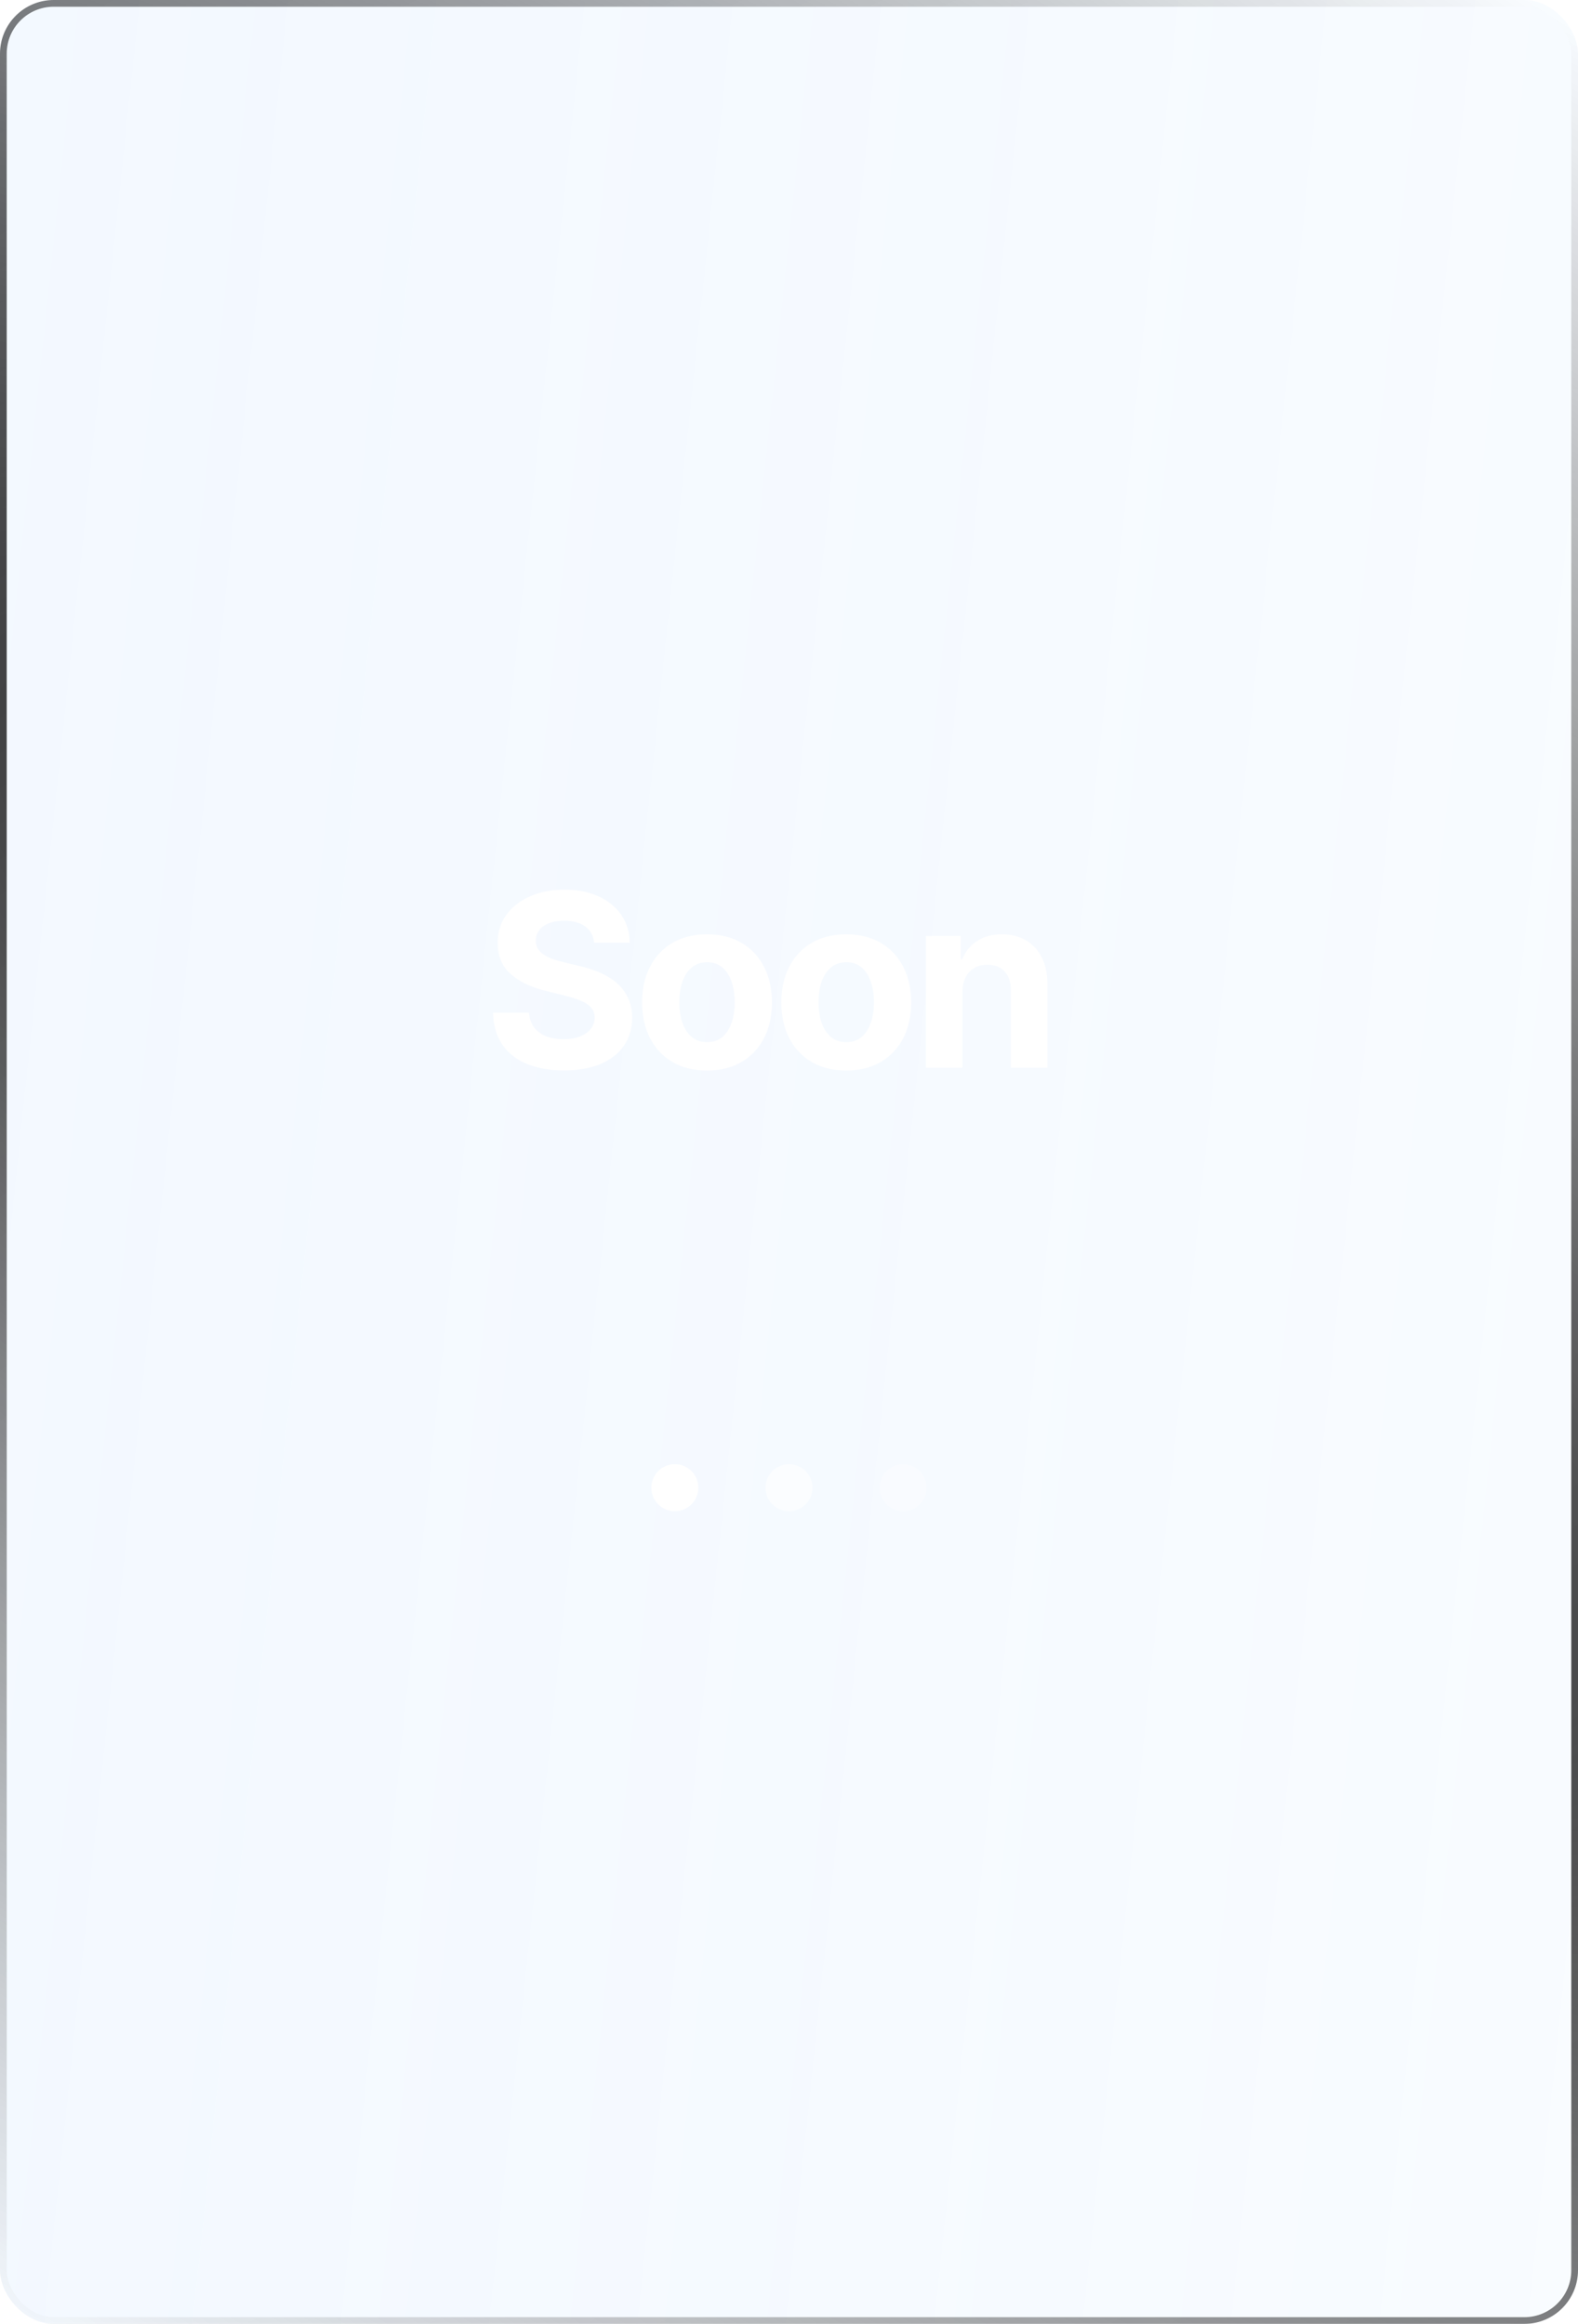 <svg width="235" height="346" viewBox="0 0 235 346" fill="none" xmlns="http://www.w3.org/2000/svg">
<g filter="url(#filter0_b_406_2)">
<rect width="235" height="346" rx="8" fill="url(#paint0_linear_406_2)" fill-opacity="0.2"/>
<rect x="0.5" y="0.5" width="234" height="345" rx="7.5" stroke="url(#paint1_radial_406_2)"/>
<rect x="0.5" y="0.5" width="234" height="345" rx="7.5" stroke="url(#paint2_radial_406_2)" stroke-opacity="0.2"/>
</g>
<circle cx="100.5" cy="221.5" r="3.5" fill="white"/>
<circle cx="117.5" cy="221.5" r="3.5" fill="white" fill-opacity="0.6"/>
<circle cx="134.5" cy="221.5" r="3.5" fill="white" fill-opacity="0.3"/>
<path d="M88.479 140.348C88.376 139.317 87.938 138.516 87.162 137.945C86.386 137.374 85.334 137.088 84.004 137.088C83.101 137.088 82.338 137.216 81.716 137.472C81.094 137.719 80.617 138.064 80.284 138.507C79.96 138.95 79.798 139.453 79.798 140.016C79.781 140.484 79.879 140.893 80.092 141.243C80.314 141.592 80.617 141.895 81 142.151C81.383 142.398 81.827 142.615 82.329 142.803C82.832 142.982 83.369 143.135 83.94 143.263L86.293 143.825C87.435 144.081 88.483 144.422 89.438 144.848C90.392 145.274 91.219 145.798 91.918 146.42C92.617 147.043 93.158 147.776 93.541 148.619C93.933 149.463 94.133 150.43 94.142 151.521C94.133 153.124 93.724 154.513 92.915 155.689C92.114 156.857 90.954 157.764 89.438 158.412C87.929 159.051 86.109 159.371 83.979 159.371C81.865 159.371 80.024 159.047 78.456 158.399C76.896 157.751 75.678 156.793 74.8 155.523C73.93 154.244 73.474 152.663 73.432 150.78H78.788C78.848 151.658 79.099 152.391 79.543 152.979C79.994 153.558 80.595 153.997 81.345 154.295C82.104 154.585 82.96 154.73 83.915 154.73C84.852 154.73 85.666 154.594 86.356 154.321C87.055 154.048 87.597 153.669 87.98 153.183C88.364 152.697 88.555 152.139 88.555 151.509C88.555 150.92 88.381 150.426 88.031 150.026C87.69 149.625 87.188 149.284 86.523 149.003C85.867 148.722 85.061 148.466 84.106 148.236L81.256 147.52C79.048 146.983 77.305 146.143 76.027 145.001C74.749 143.859 74.114 142.321 74.122 140.386C74.114 138.801 74.535 137.416 75.388 136.232C76.249 135.047 77.429 134.122 78.929 133.457C80.429 132.793 82.133 132.46 84.043 132.46C85.986 132.46 87.682 132.793 89.131 133.457C90.588 134.122 91.722 135.047 92.531 136.232C93.341 137.416 93.758 138.788 93.784 140.348H88.479ZM105.292 159.384C103.306 159.384 101.588 158.962 100.14 158.118C98.699 157.266 97.587 156.081 96.803 154.564C96.019 153.038 95.627 151.27 95.627 149.259C95.627 147.23 96.019 145.457 96.803 143.94C97.587 142.415 98.699 141.23 100.14 140.386C101.588 139.534 103.306 139.108 105.292 139.108C107.277 139.108 108.99 139.534 110.431 140.386C111.88 141.23 112.996 142.415 113.78 143.94C114.564 145.457 114.956 147.23 114.956 149.259C114.956 151.27 114.564 153.038 113.78 154.564C112.996 156.081 111.88 157.266 110.431 158.118C108.99 158.962 107.277 159.384 105.292 159.384ZM105.317 155.165C106.221 155.165 106.975 154.909 107.58 154.398C108.185 153.878 108.641 153.17 108.948 152.276C109.263 151.381 109.421 150.362 109.421 149.22C109.421 148.078 109.263 147.06 108.948 146.165C108.641 145.27 108.185 144.562 107.58 144.043C106.975 143.523 106.221 143.263 105.317 143.263C104.405 143.263 103.638 143.523 103.016 144.043C102.402 144.562 101.938 145.27 101.623 146.165C101.316 147.06 101.162 148.078 101.162 149.22C101.162 150.362 101.316 151.381 101.623 152.276C101.938 153.17 102.402 153.878 103.016 154.398C103.638 154.909 104.405 155.165 105.317 155.165ZM126.026 159.384C124.04 159.384 122.323 158.962 120.874 158.118C119.434 157.266 118.321 156.081 117.537 154.564C116.753 153.038 116.361 151.27 116.361 149.259C116.361 147.23 116.753 145.457 117.537 143.94C118.321 142.415 119.434 141.23 120.874 140.386C122.323 139.534 124.04 139.108 126.026 139.108C128.012 139.108 129.725 139.534 131.165 140.386C132.614 141.23 133.73 142.415 134.515 143.94C135.299 145.457 135.691 147.23 135.691 149.259C135.691 151.27 135.299 153.038 134.515 154.564C133.73 156.081 132.614 157.266 131.165 158.118C129.725 158.962 128.012 159.384 126.026 159.384ZM126.051 155.165C126.955 155.165 127.709 154.909 128.314 154.398C128.919 153.878 129.375 153.17 129.682 152.276C129.997 151.381 130.155 150.362 130.155 149.22C130.155 148.078 129.997 147.06 129.682 146.165C129.375 145.27 128.919 144.562 128.314 144.043C127.709 143.523 126.955 143.263 126.051 143.263C125.14 143.263 124.372 143.523 123.75 144.043C123.137 144.562 122.672 145.27 122.357 146.165C122.05 147.06 121.897 148.078 121.897 149.22C121.897 150.362 122.05 151.381 122.357 152.276C122.672 153.17 123.137 153.878 123.75 154.398C124.372 154.909 125.14 155.165 126.051 155.165ZM143.334 147.648V159H137.888V139.364H143.078V142.828H143.309C143.743 141.686 144.472 140.783 145.495 140.118C146.517 139.445 147.757 139.108 149.215 139.108C150.578 139.108 151.767 139.406 152.782 140.003C153.796 140.599 154.584 141.452 155.147 142.56C155.709 143.659 155.99 144.972 155.99 146.497V159H150.544V147.469C150.553 146.267 150.246 145.33 149.624 144.656C149.002 143.974 148.145 143.634 147.054 143.634C146.321 143.634 145.674 143.791 145.111 144.107C144.557 144.422 144.122 144.882 143.807 145.487C143.5 146.084 143.343 146.804 143.334 147.648Z" fill="white"/>
<defs>
<filter id="filter0_b_406_2" x="-24" y="-24" width="283" height="394" filterUnits="userSpaceOnUse" color-interpolation-filters="sRGB">
<feFlood flood-opacity="0" result="BackgroundImageFix"/>
<feGaussianBlur in="BackgroundImageFix" stdDeviation="12"/>
<feComposite in2="SourceAlpha" operator="in" result="effect1_backgroundBlur_406_2"/>
<feBlend mode="normal" in="SourceGraphic" in2="effect1_backgroundBlur_406_2" result="shape"/>
</filter>
<linearGradient id="paint0_linear_406_2" x1="-1.49491e-06" y1="8.674" x2="267.505" y2="36.795" gradientUnits="userSpaceOnUse">
<stop stop-color="#69AEFF" stop-opacity="0.4"/>
<stop offset="1" stop-color="#3793FF" stop-opacity="0.16"/>
</linearGradient>
<radialGradient id="paint1_radial_406_2" cx="0" cy="0" r="1" gradientUnits="userSpaceOnUse" gradientTransform="translate(114.109 173.482) rotate(123.482) scale(206.842 681.541)">
<stop/>
<stop offset="1" stop-opacity="0"/>
</radialGradient>
<radialGradient id="paint2_radial_406_2" cx="0" cy="0" r="1" gradientUnits="userSpaceOnUse" gradientTransform="translate(109.154 199.986) rotate(-119.339) scale(222.777 610.977)">
<stop stop-color="white"/>
<stop offset="1" stop-color="white" stop-opacity="0"/>
</radialGradient>
</defs>
</svg>
